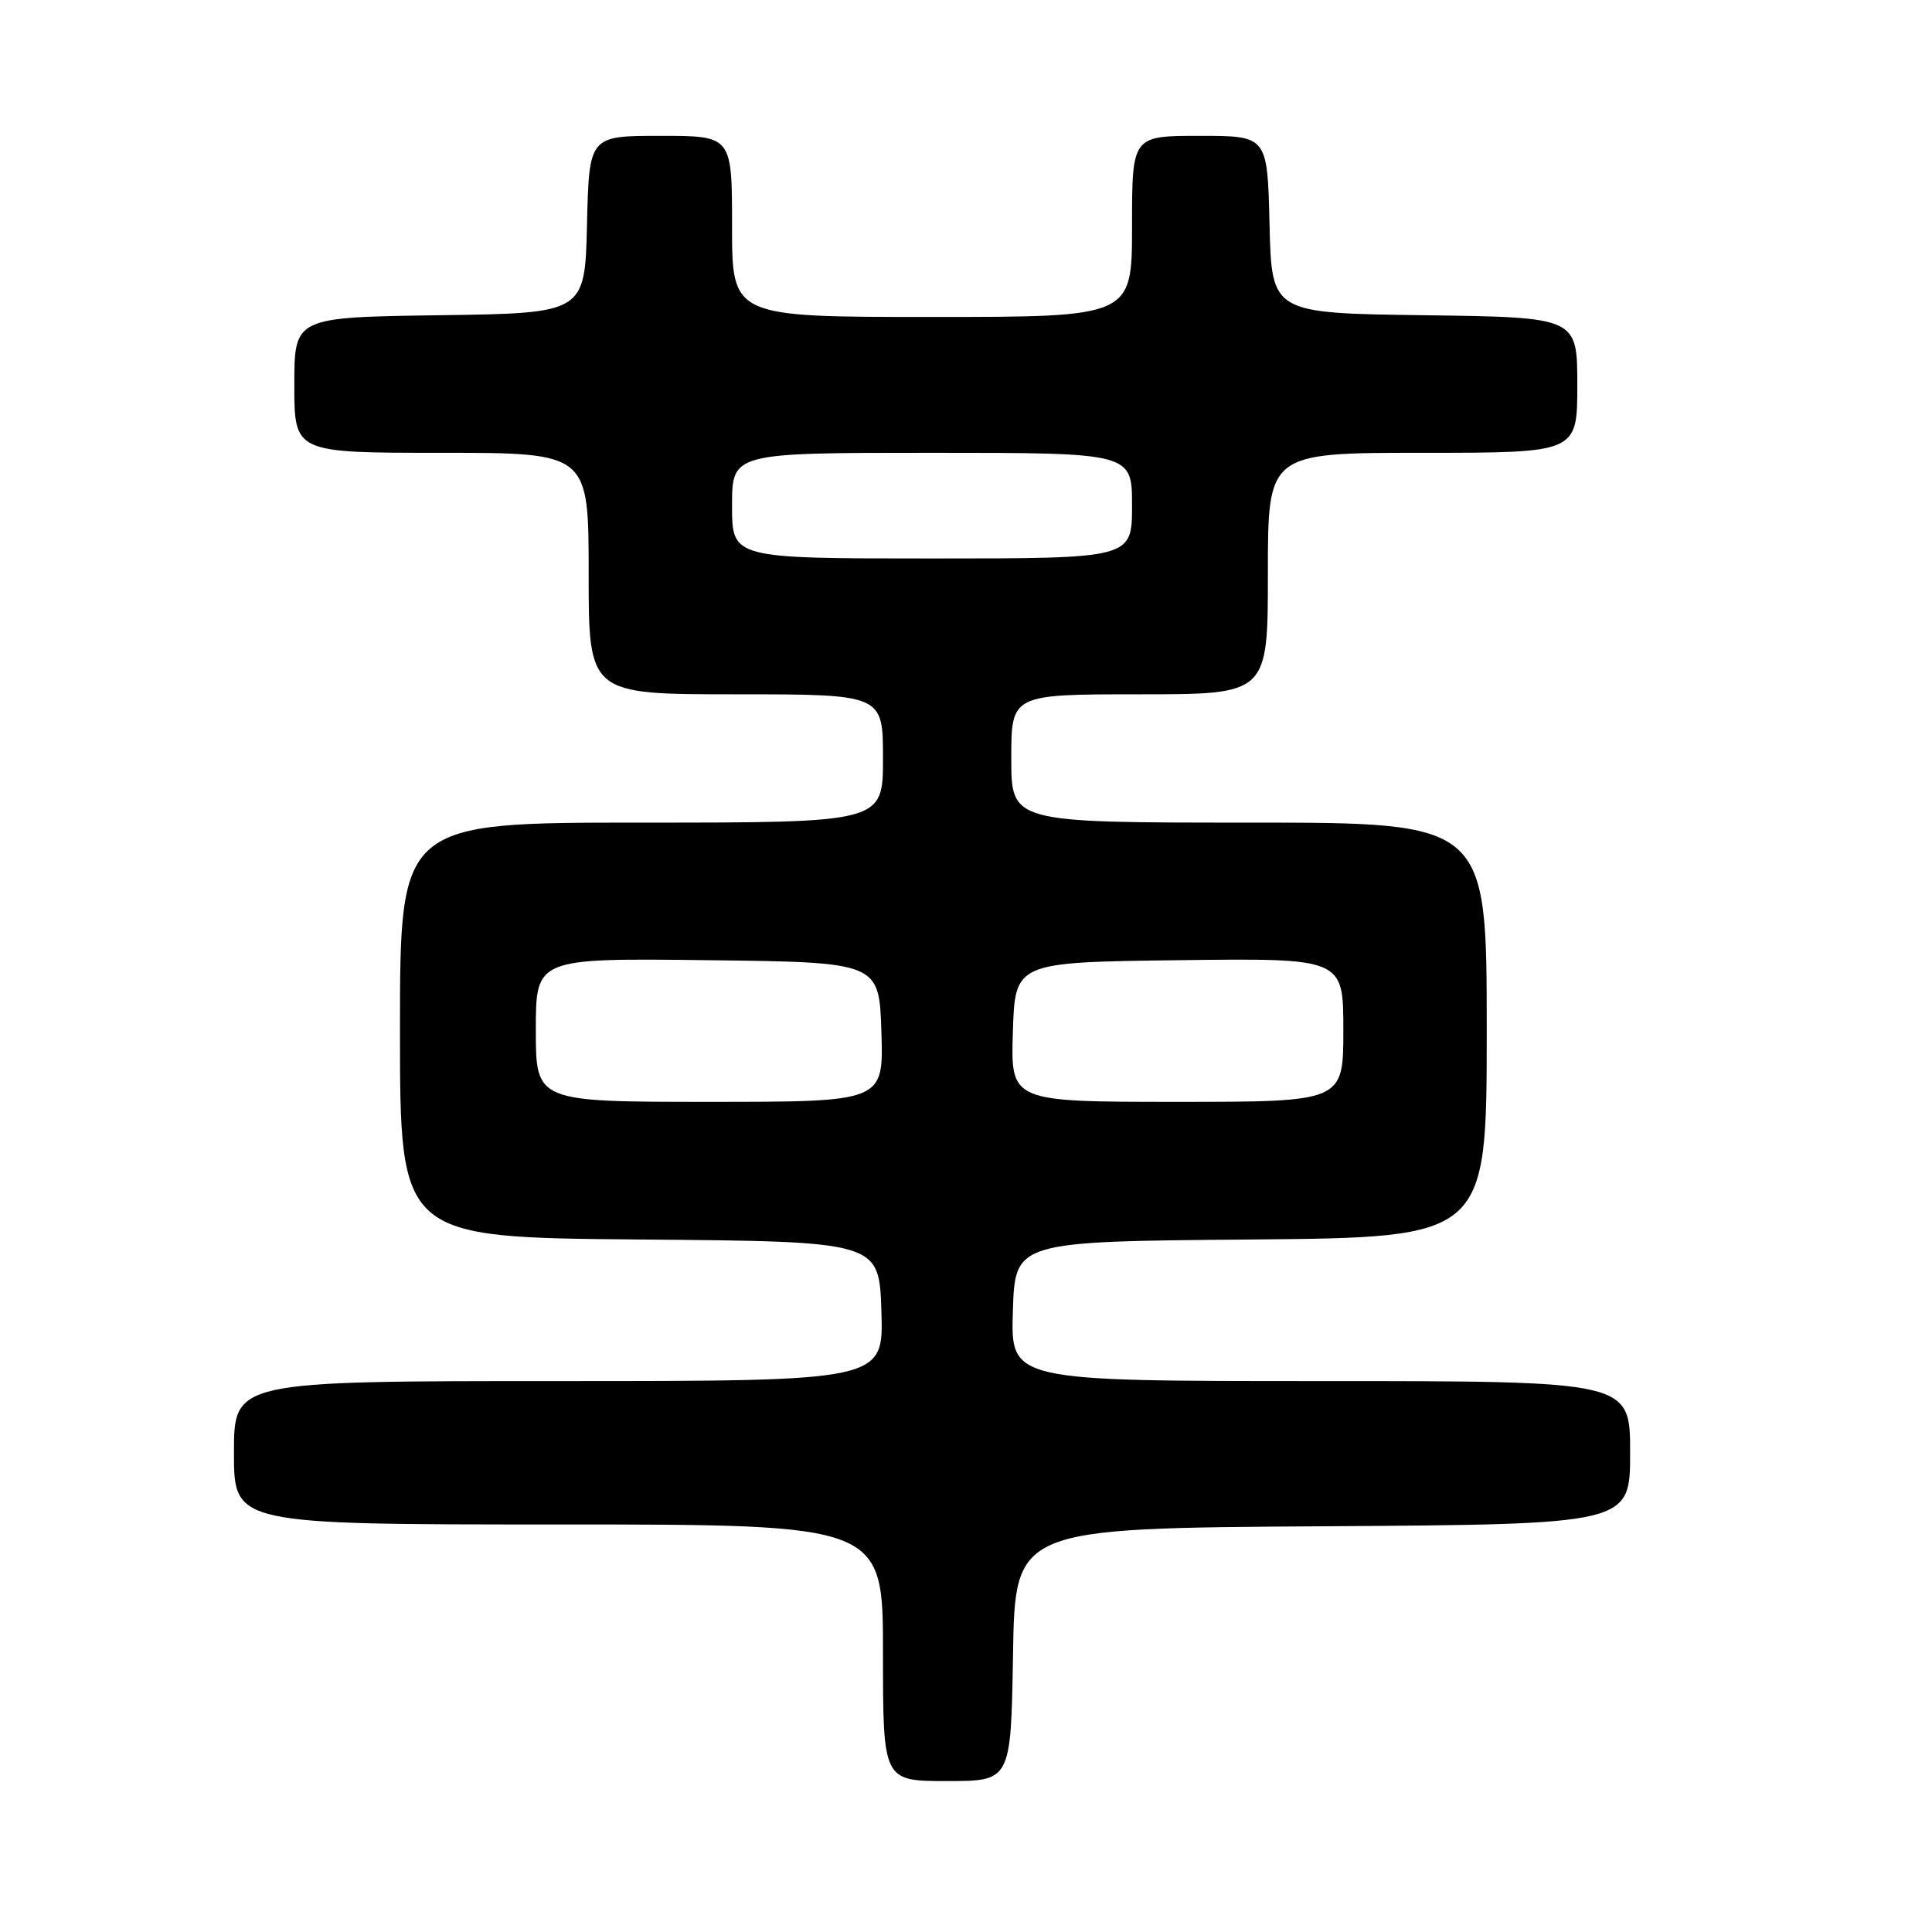 <?xml version="1.0" encoding="UTF-8" standalone="no"?>
<!DOCTYPE svg PUBLIC "-//W3C//DTD SVG 1.1//EN" "http://www.w3.org/Graphics/SVG/1.1/DTD/svg11.dtd" >
<svg xmlns="http://www.w3.org/2000/svg" xmlns:xlink="http://www.w3.org/1999/xlink" version="1.1" viewBox="0 0 256 256">
 <g >
 <path fill="currentColor"
d=" M 134.23 219.25 C 134.50 202.50 134.50 202.50 175.25 202.24 C 216.00 201.98 216.00 201.98 216.00 192.49 C 216.00 183.00 216.00 183.00 174.96 183.00 C 133.92 183.00 133.92 183.00 134.21 173.75 C 134.50 164.50 134.50 164.50 165.75 164.24 C 197.00 163.97 197.00 163.97 197.00 136.49 C 197.00 109.00 197.00 109.00 165.50 109.00 C 134.00 109.00 134.00 109.00 134.00 100.50 C 134.00 92.00 134.00 92.00 151.00 92.00 C 168.00 92.00 168.00 92.00 168.00 76.00 C 168.00 60.00 168.00 60.00 188.50 60.00 C 209.00 60.00 209.00 60.00 209.00 51.02 C 209.00 42.04 209.00 42.04 188.75 41.77 C 168.50 41.50 168.50 41.50 168.22 29.75 C 167.94 18.00 167.94 18.00 158.97 18.00 C 150.00 18.00 150.00 18.00 150.00 30.00 C 150.00 42.00 150.00 42.00 123.50 42.00 C 97.00 42.00 97.00 42.00 97.00 30.00 C 97.00 18.00 97.00 18.00 87.53 18.00 C 78.06 18.00 78.06 18.00 77.78 29.75 C 77.50 41.50 77.50 41.50 58.25 41.77 C 39.00 42.04 39.00 42.04 39.00 51.02 C 39.00 60.00 39.00 60.00 58.50 60.00 C 78.00 60.00 78.00 60.00 78.00 76.00 C 78.00 92.00 78.00 92.00 97.50 92.00 C 117.00 92.00 117.00 92.00 117.00 100.50 C 117.00 109.00 117.00 109.00 85.00 109.00 C 53.00 109.00 53.00 109.00 53.00 136.49 C 53.00 163.97 53.00 163.97 84.75 164.24 C 116.50 164.50 116.50 164.50 116.79 173.75 C 117.08 183.00 117.08 183.00 74.04 183.00 C 31.00 183.00 31.00 183.00 31.00 192.50 C 31.00 202.00 31.00 202.00 74.00 202.00 C 117.00 202.00 117.00 202.00 117.00 219.00 C 117.00 236.00 117.00 236.00 125.48 236.00 C 133.95 236.00 133.95 236.00 134.23 219.25 Z  M 71.00 136.48 C 71.00 126.96 71.00 126.96 93.75 127.23 C 116.50 127.50 116.50 127.50 116.79 136.75 C 117.08 146.00 117.08 146.00 94.04 146.00 C 71.00 146.00 71.00 146.00 71.00 136.48 Z  M 134.21 136.75 C 134.50 127.50 134.50 127.50 156.25 127.23 C 178.00 126.96 178.00 126.96 178.00 136.48 C 178.00 146.00 178.00 146.00 155.96 146.00 C 133.92 146.00 133.92 146.00 134.21 136.75 Z  M 97.00 67.00 C 97.00 60.00 97.00 60.00 123.50 60.00 C 150.00 60.00 150.00 60.00 150.00 67.00 C 150.00 74.00 150.00 74.00 123.50 74.00 C 97.00 74.00 97.00 74.00 97.00 67.00 Z "/>
</g>
</svg>